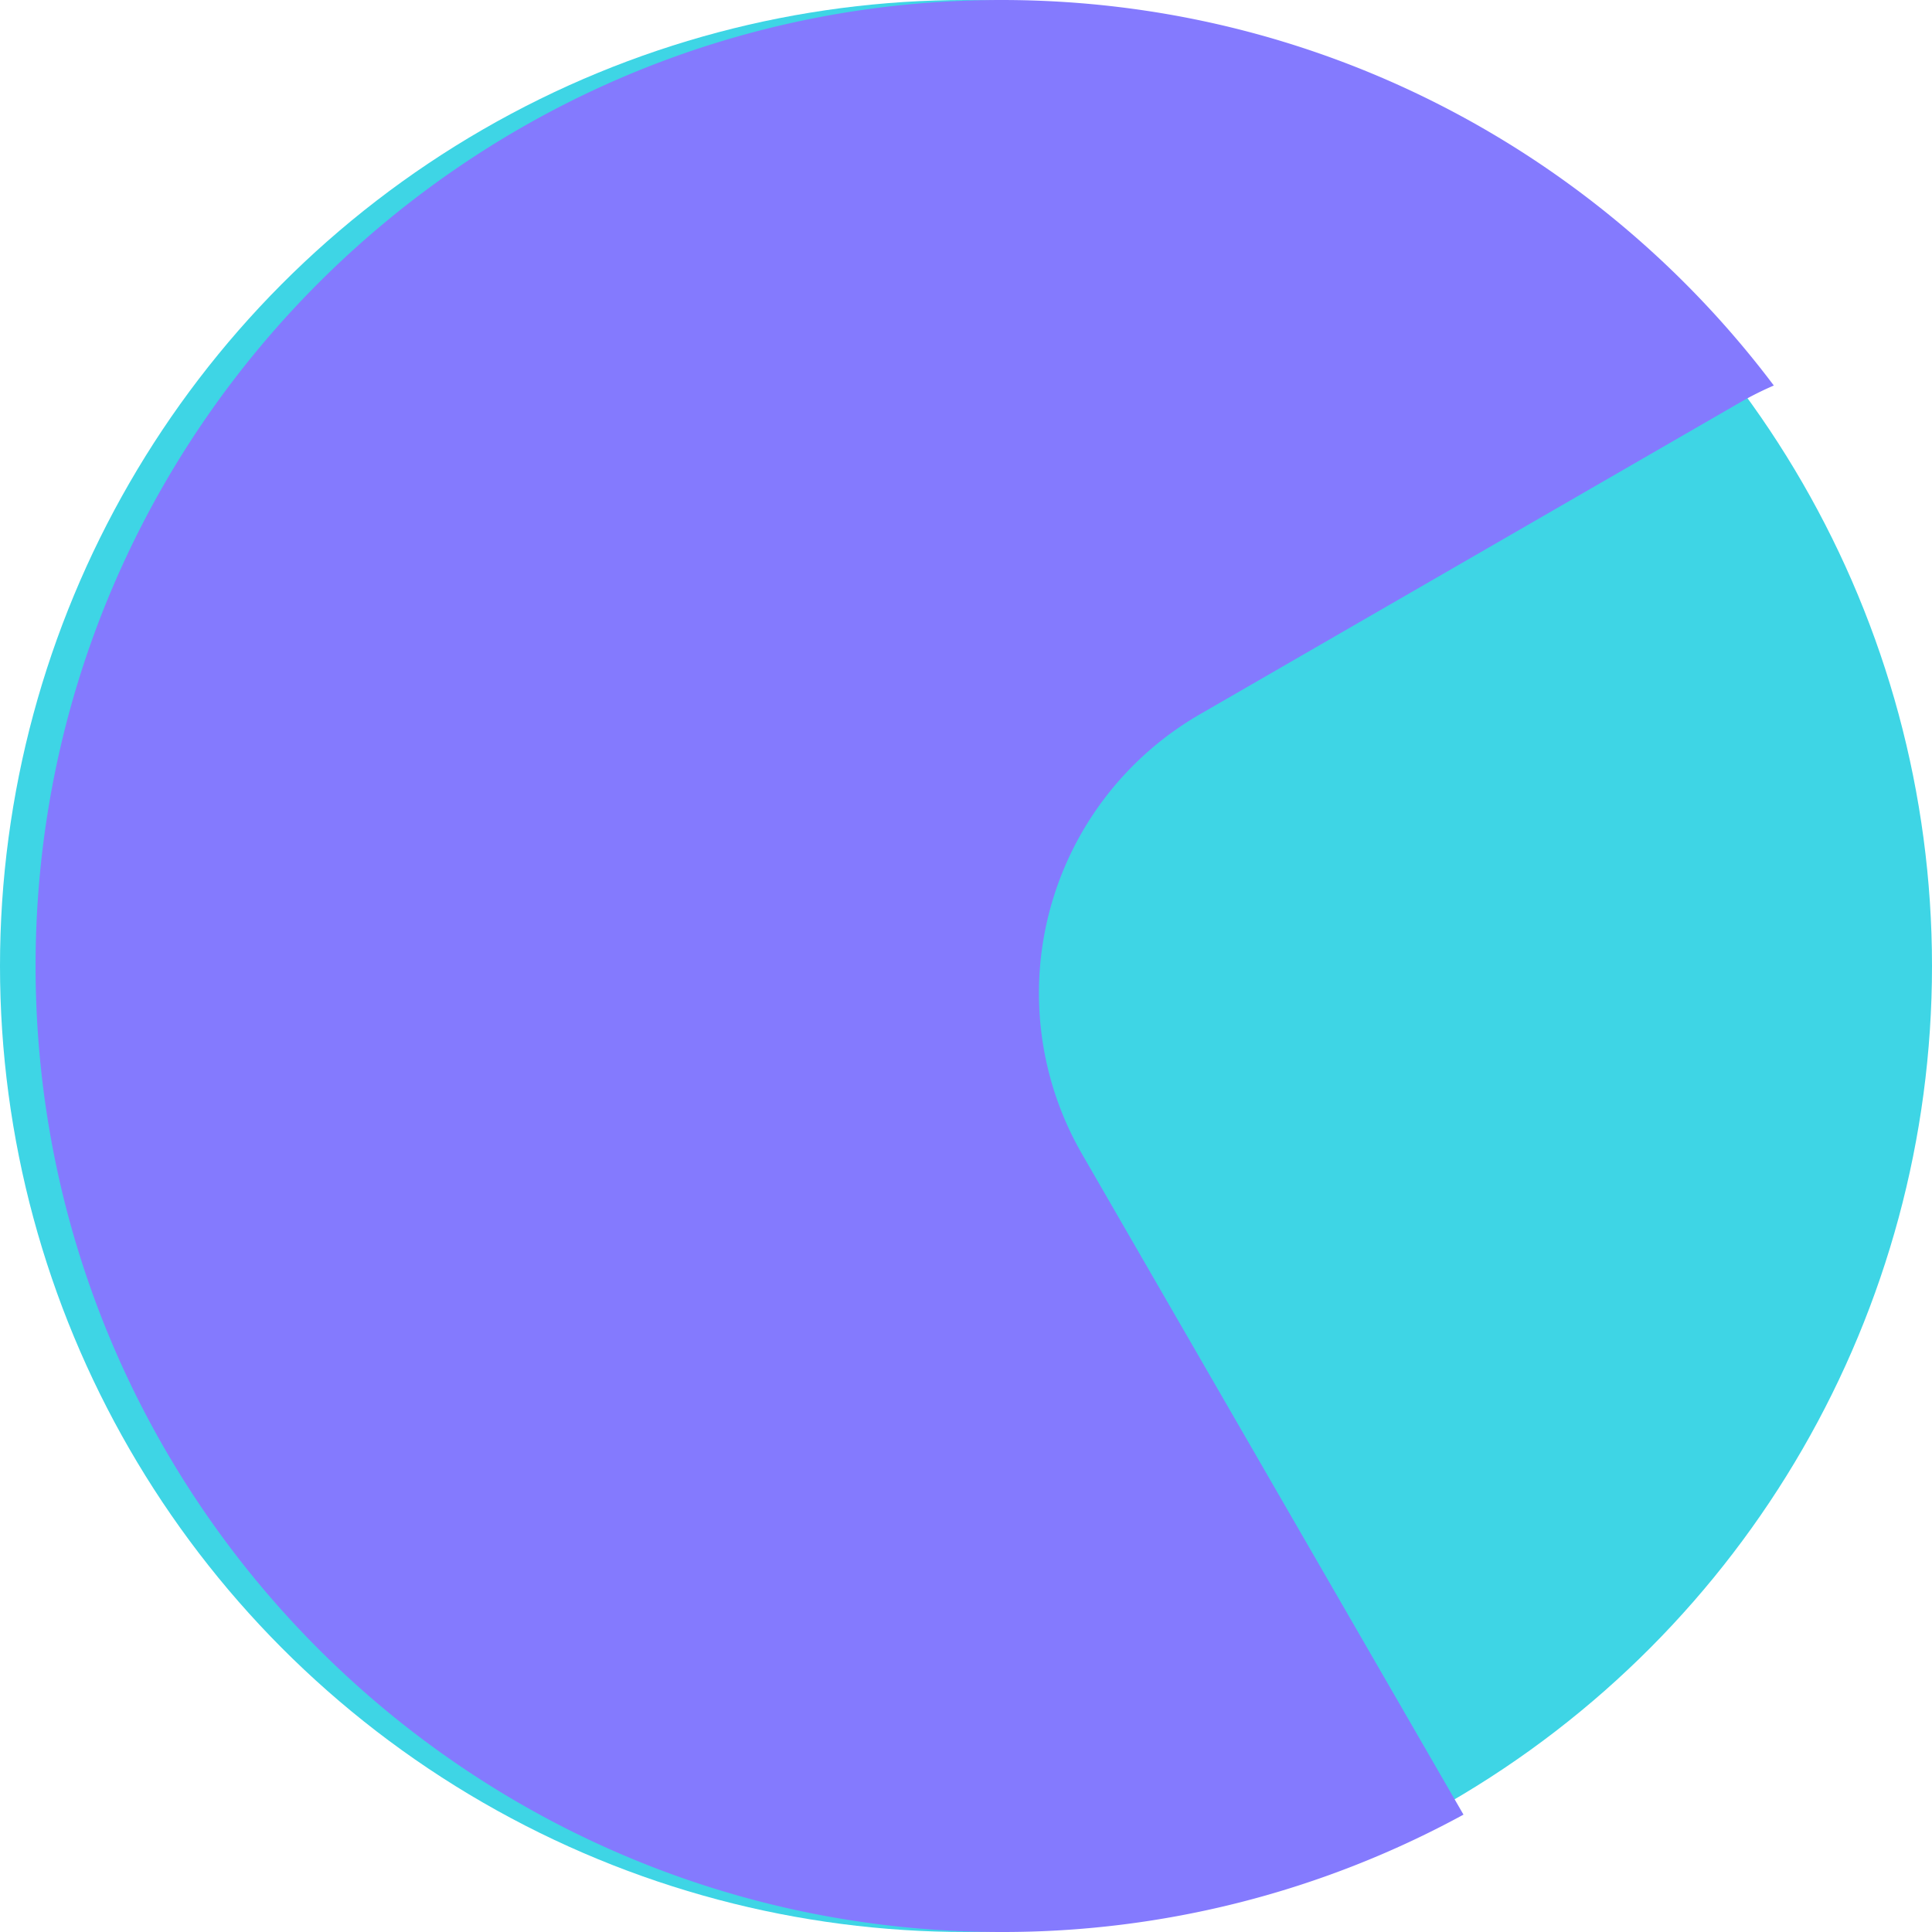 <svg width="24" height="24" viewBox="0 0 24 24" fill="none" xmlns="http://www.w3.org/2000/svg">
    <circle cx="12" cy="12" r="12" fill="#3ED5E5"/>
    <path fill-rule="evenodd" clip-rule="evenodd" d="M22.035 4.789a4.045 4.045 0 0 0-.421.211l-6.708 3.873a4 4 0 0 0-1.464 5.464l4.738 8.205A11.946 11.946 0 0 1 12.442 24c-6.627 0-12-5.373-12-12s5.373-12 12-12c3.921 0 7.403 1.88 9.593 4.789z" fill="#847AFE"/>
</svg>
